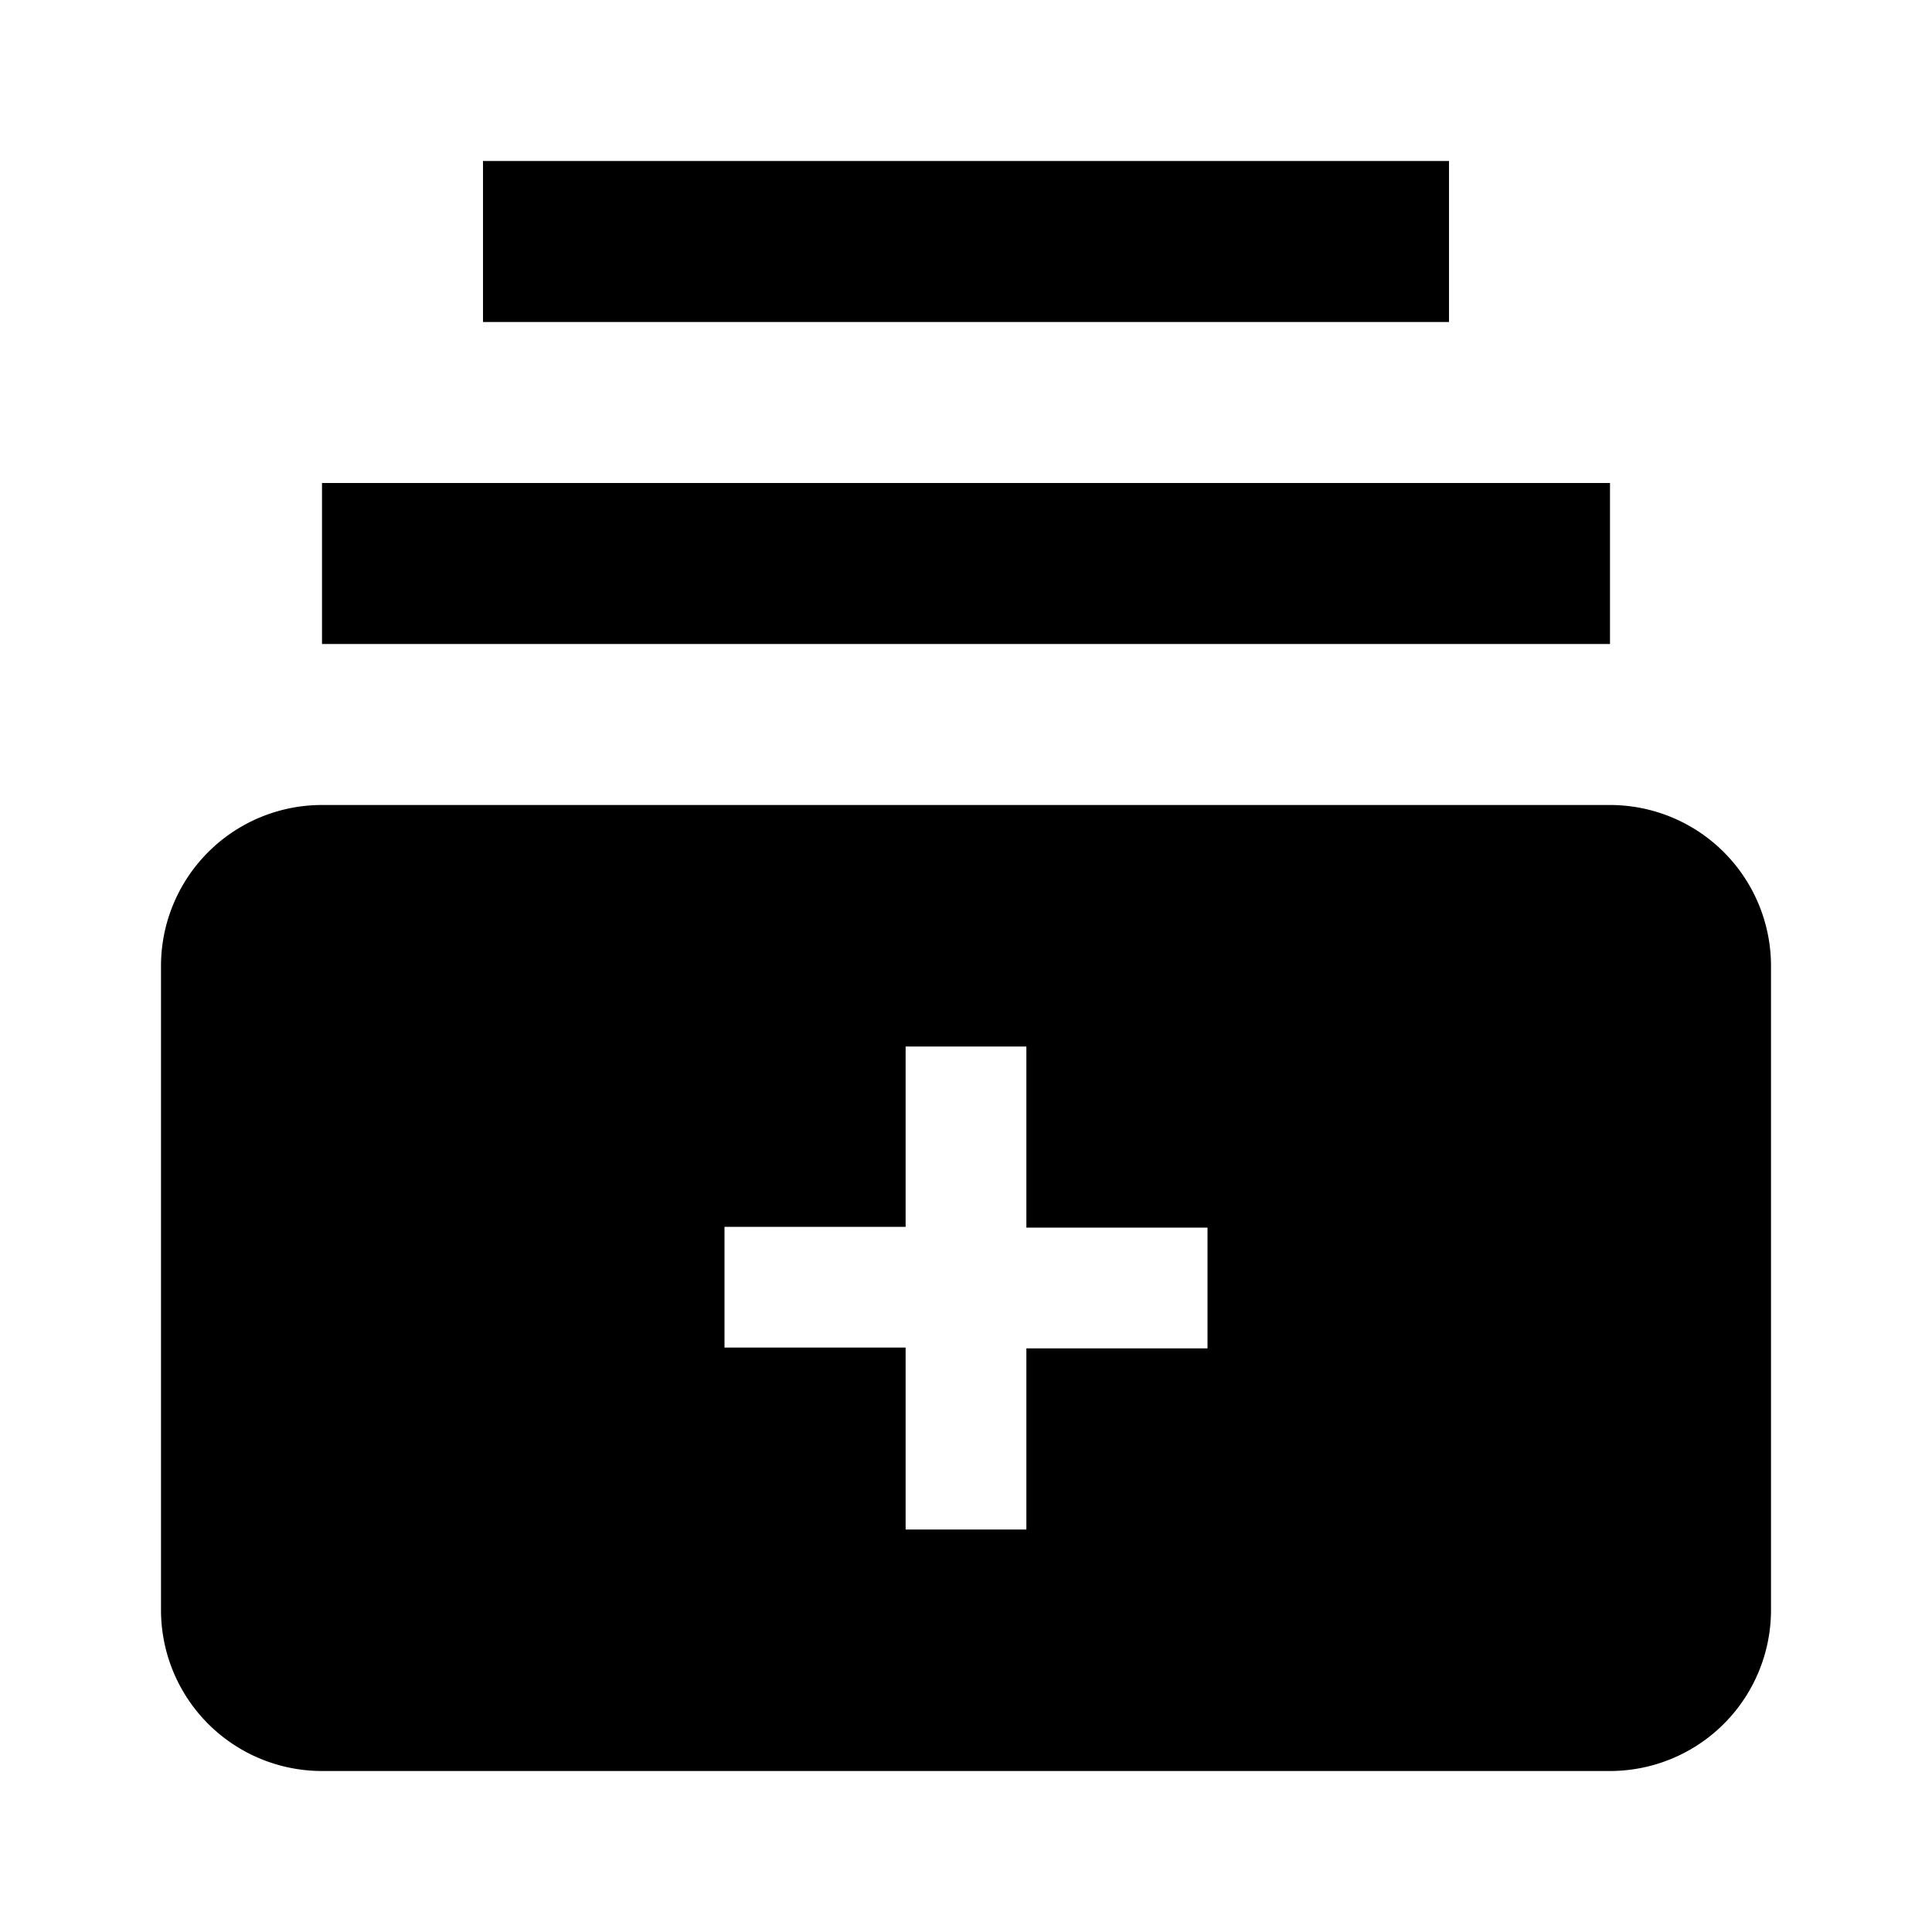 <svg id="Layer_1" data-name="Layer 1" xmlns="http://www.w3.org/2000/svg" viewBox="0 0 24 24"><title>Activate subscriptions</title><rect x="4" y="6" width="16" height="2"/><rect x="6" y="2" width="12" height="2"/><path d="M20,10H4a2,2,0,0,0-2,2v8a2,2,0,0,0,2,2H20a2,2,0,0,0,2-2V12A2,2,0,0,0,20,10Zm-5,6.75H12.75V19h-1.5V16.74H9v-1.5h2.25V13h1.5v2.25H15Z"/></svg>